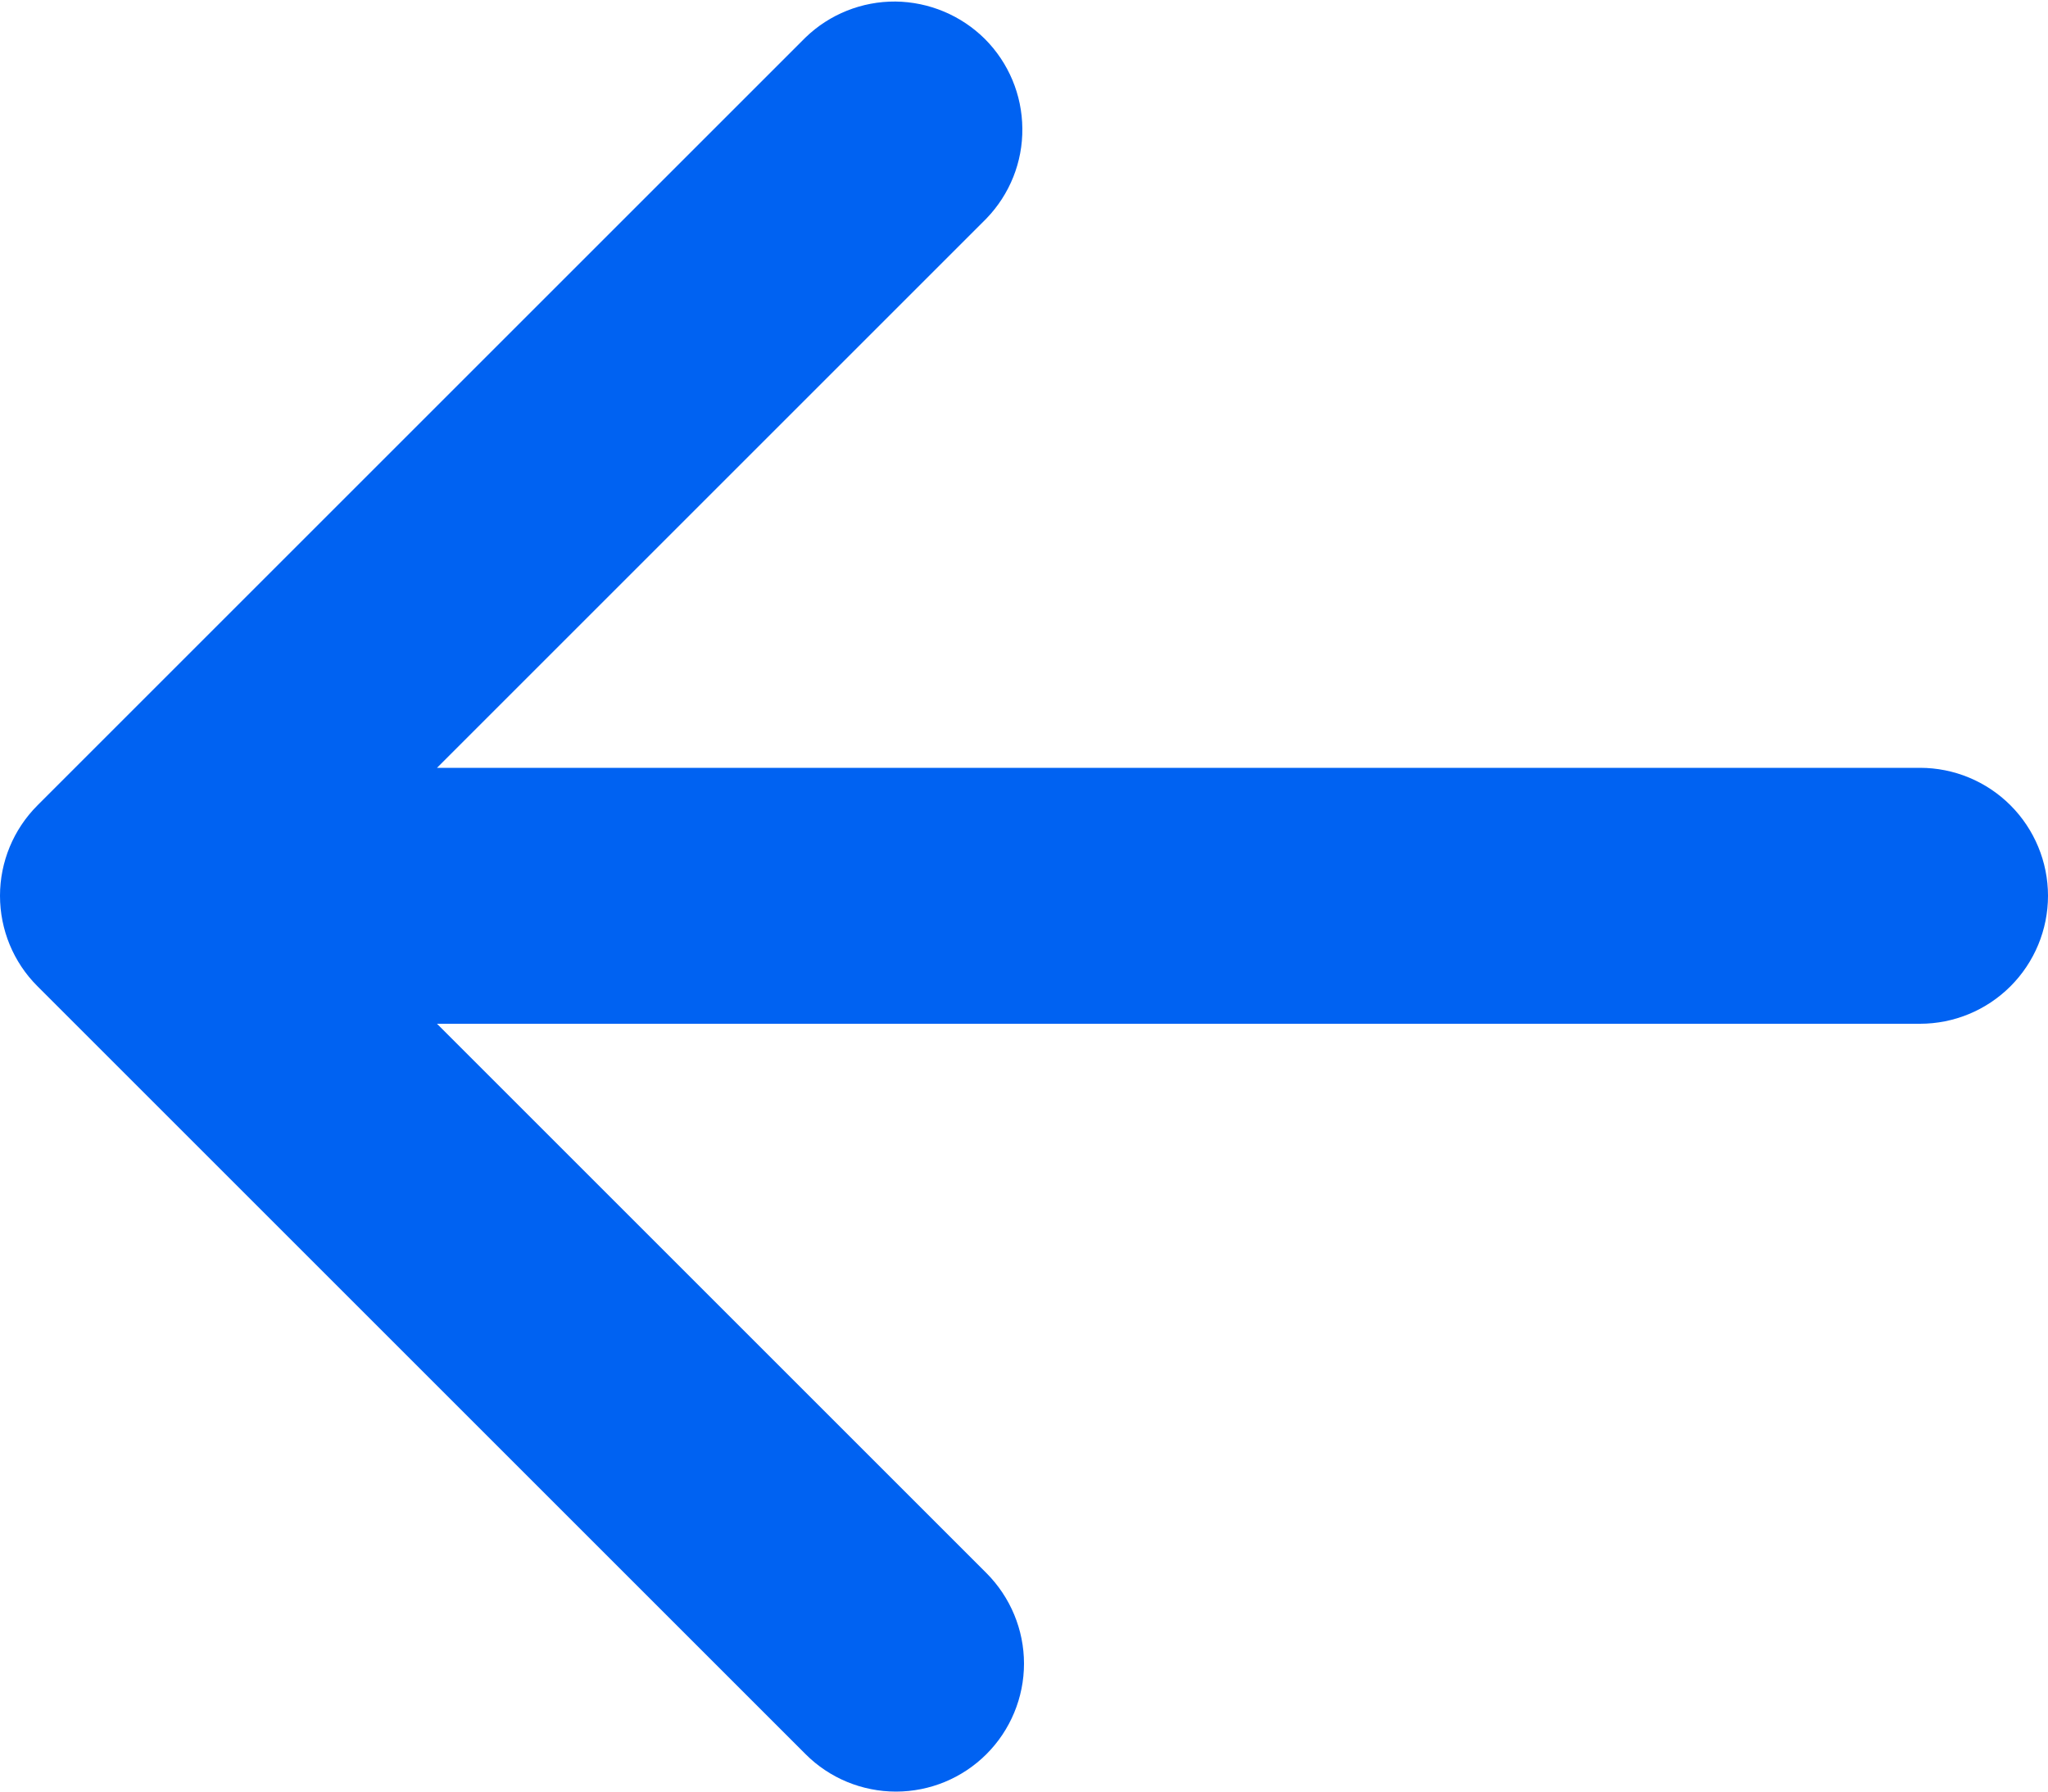 <svg width="16" height="14" viewBox="0 0 16 14" fill="none" xmlns="http://www.w3.org/2000/svg">
<path fill-rule="evenodd" clip-rule="evenodd" d="M7.707 13.707C7.519 13.895 7.265 14 7 14C6.735 14 6.48 13.895 6.293 13.707L0.293 7.707C0.105 7.52 0 7.265 0 7C0 6.735 0.105 6.481 0.293 6.293L6.293 0.293C6.481 0.111 6.734 0.01 6.996 0.012C7.258 0.015 7.509 0.12 7.695 0.305C7.88 0.491 7.985 0.741 7.987 1.004C7.99 1.266 7.889 1.518 7.707 1.707L3.414 6H15C15.265 6 15.519 6.105 15.707 6.293C15.894 6.48 16 6.735 16 7C16 7.265 15.894 7.52 15.707 7.707C15.519 7.895 15.265 8 15 8H3.414L7.707 12.293C7.894 12.481 8 12.735 8 13C8 13.265 7.894 13.52 7.707 13.707Z" fill="#0062F2"/>
</svg>
